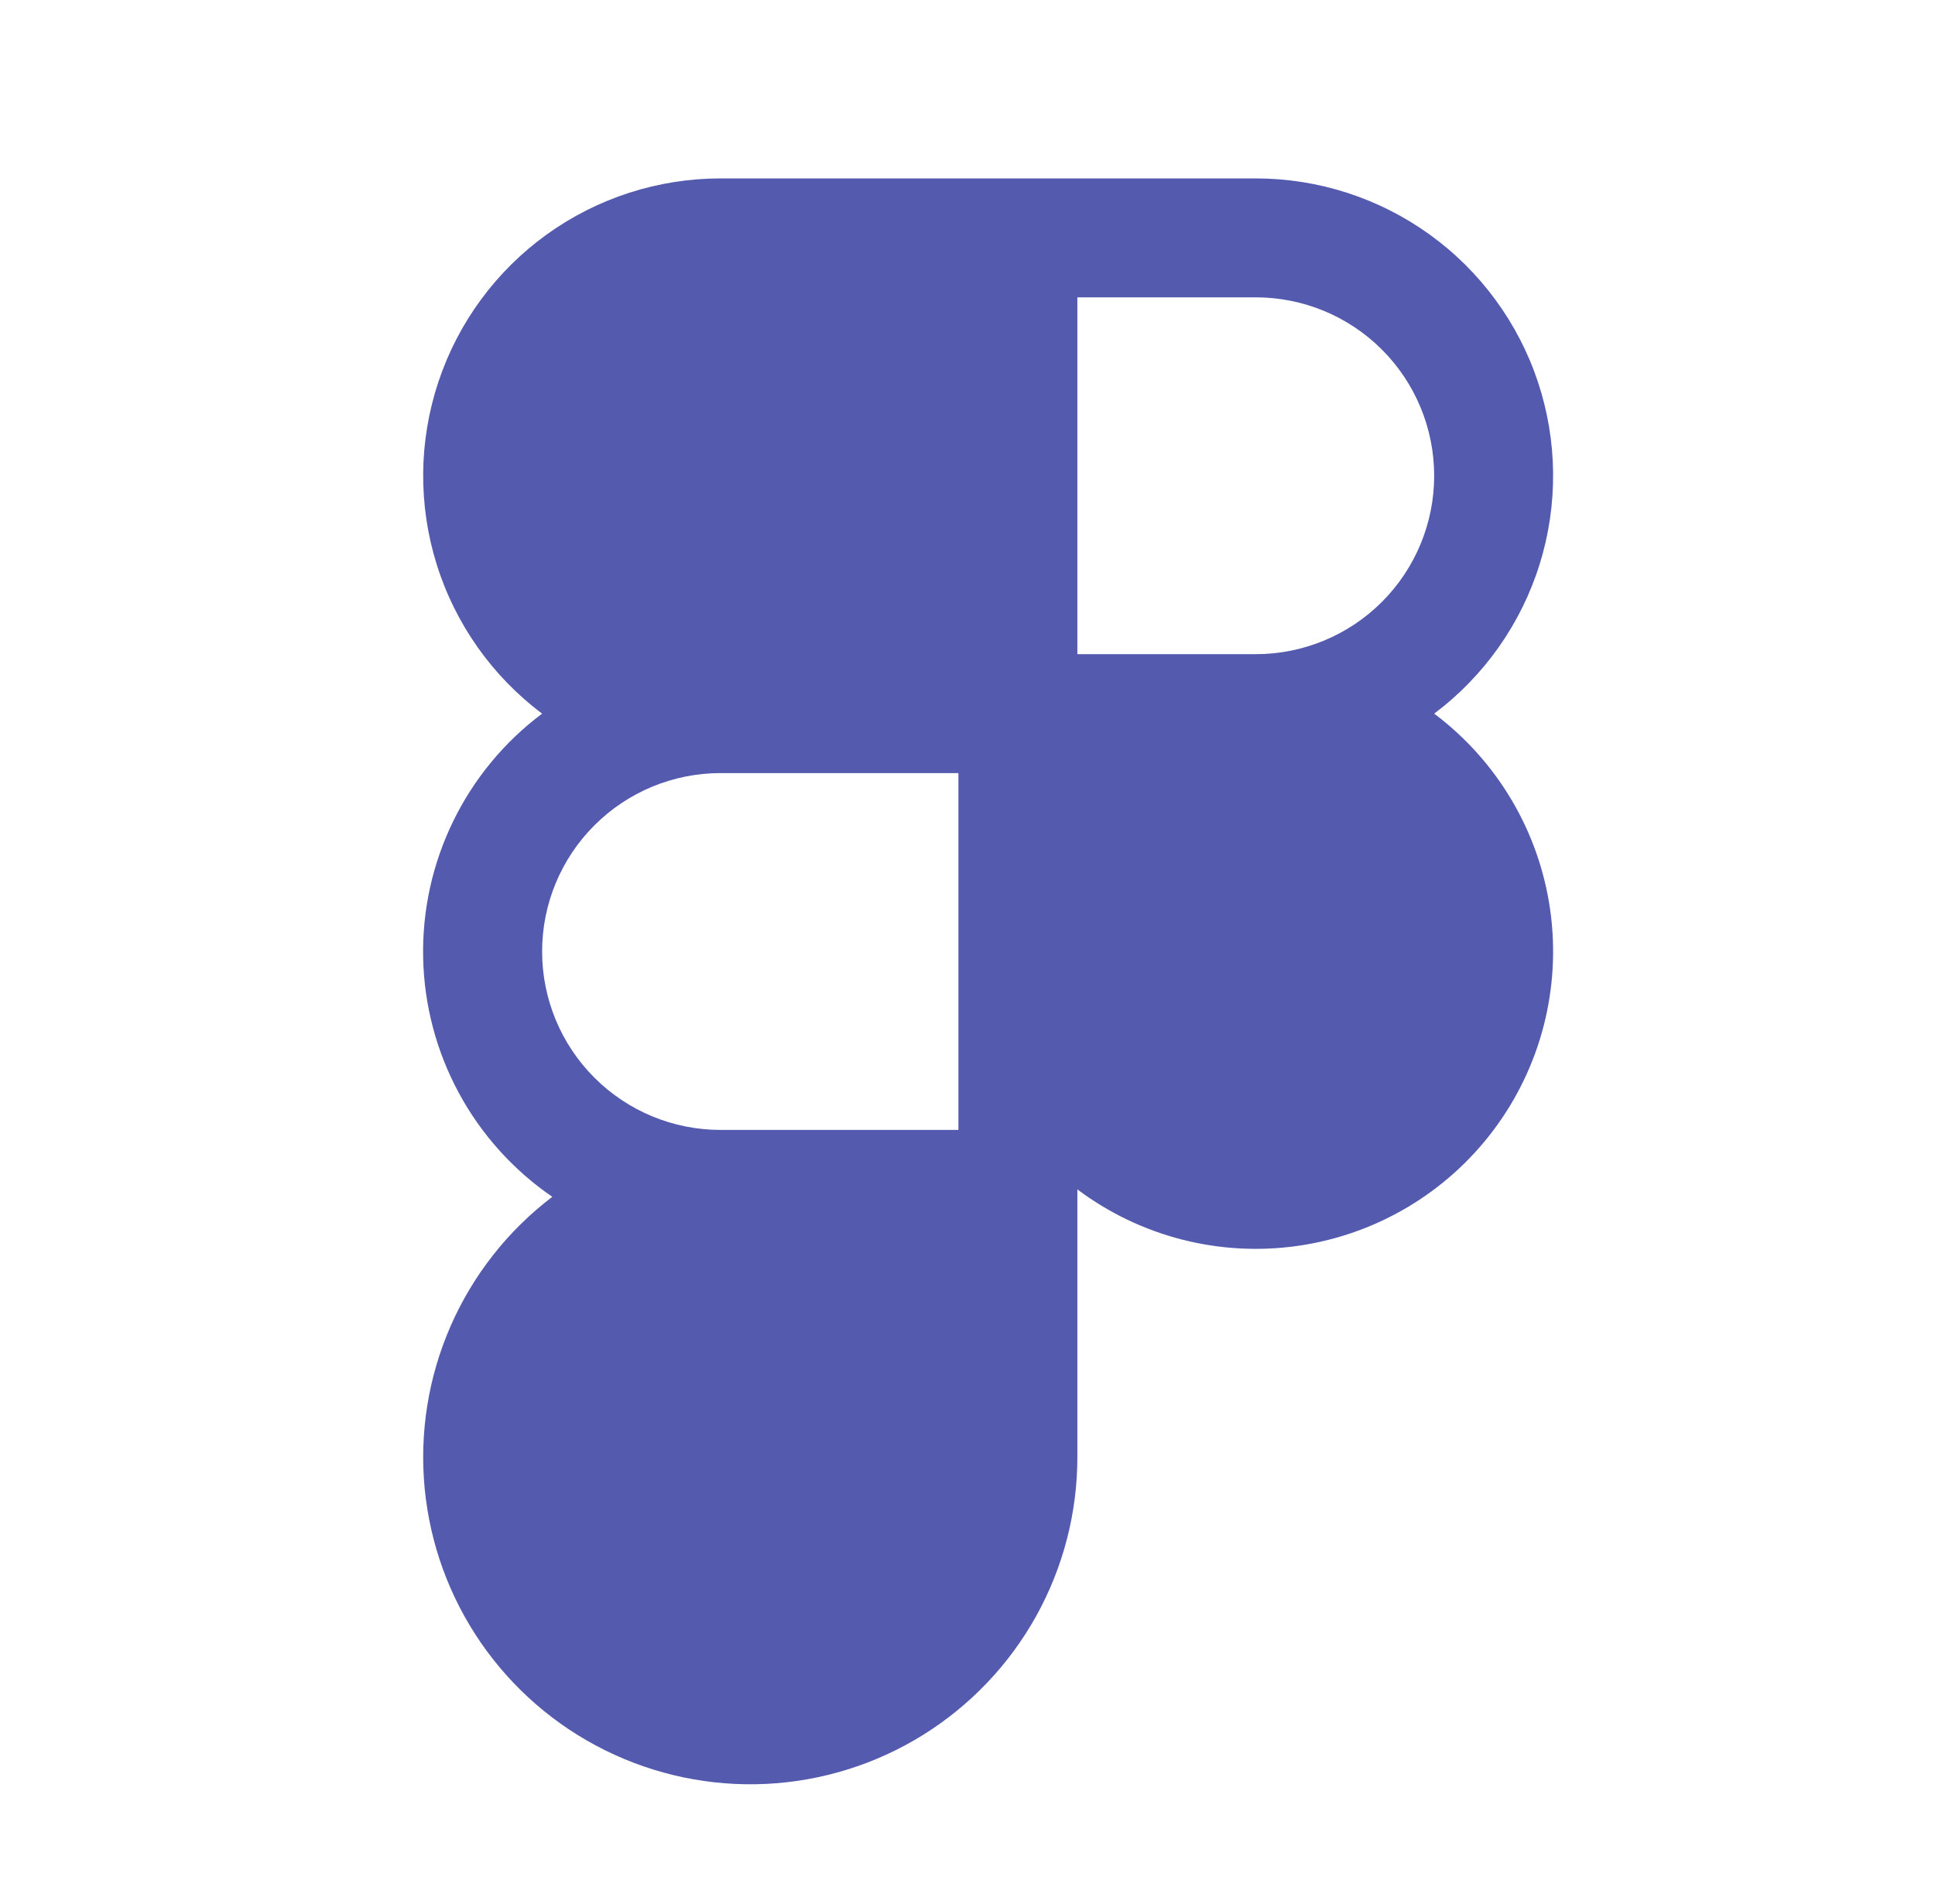 <svg width="63" height="62" viewBox="0 0 63 62" fill="none" xmlns="http://www.w3.org/2000/svg">
<g id="FigmaLogo">
<path id="Vector" d="M46.694 23.235C48.319 22.016 49.52 20.316 50.126 18.377C50.732 16.437 50.712 14.356 50.07 12.428C49.427 10.501 48.194 8.824 46.546 7.636C44.898 6.448 42.917 5.809 40.885 5.809H23.459C21.427 5.809 19.447 6.448 17.798 7.636C16.15 8.824 14.917 10.501 14.275 12.428C13.632 14.356 13.612 16.437 14.218 18.377C14.824 20.316 16.025 22.016 17.65 23.235C16.419 24.157 15.426 25.36 14.753 26.742C14.079 28.125 13.745 29.648 13.777 31.186C13.809 32.724 14.208 34.232 14.939 35.585C15.67 36.938 16.713 38.097 17.982 38.967C16.539 40.064 15.4 41.511 14.673 43.171C13.945 44.832 13.654 46.65 13.826 48.455C13.998 50.259 14.627 51.99 15.655 53.483C16.683 54.976 18.075 56.182 19.699 56.986C21.323 57.791 23.125 58.168 24.936 58.082C26.746 57.995 28.505 57.448 30.045 56.492C31.585 55.535 32.855 54.202 33.736 52.618C34.616 51.033 35.078 49.251 35.077 47.438V38.725C37.131 40.266 39.713 40.927 42.254 40.564C44.796 40.201 47.09 38.843 48.63 36.789C50.171 34.735 50.832 32.153 50.469 29.611C50.106 27.069 48.748 24.776 46.694 23.235ZM31.204 36.789H23.459C21.918 36.789 20.441 36.177 19.352 35.087C18.262 33.998 17.65 32.52 17.65 30.98C17.65 29.439 18.262 27.962 19.352 26.873C20.441 25.783 21.918 25.171 23.459 25.171H31.204V36.789ZM40.885 21.299H35.077V9.681H40.885C42.426 9.681 43.903 10.293 44.993 11.383C46.082 12.472 46.694 13.949 46.694 15.49C46.694 17.03 46.082 18.508 44.993 19.597C43.903 20.687 42.426 21.299 40.885 21.299Z" fill="#545AAE"/>
</g>
</svg>
